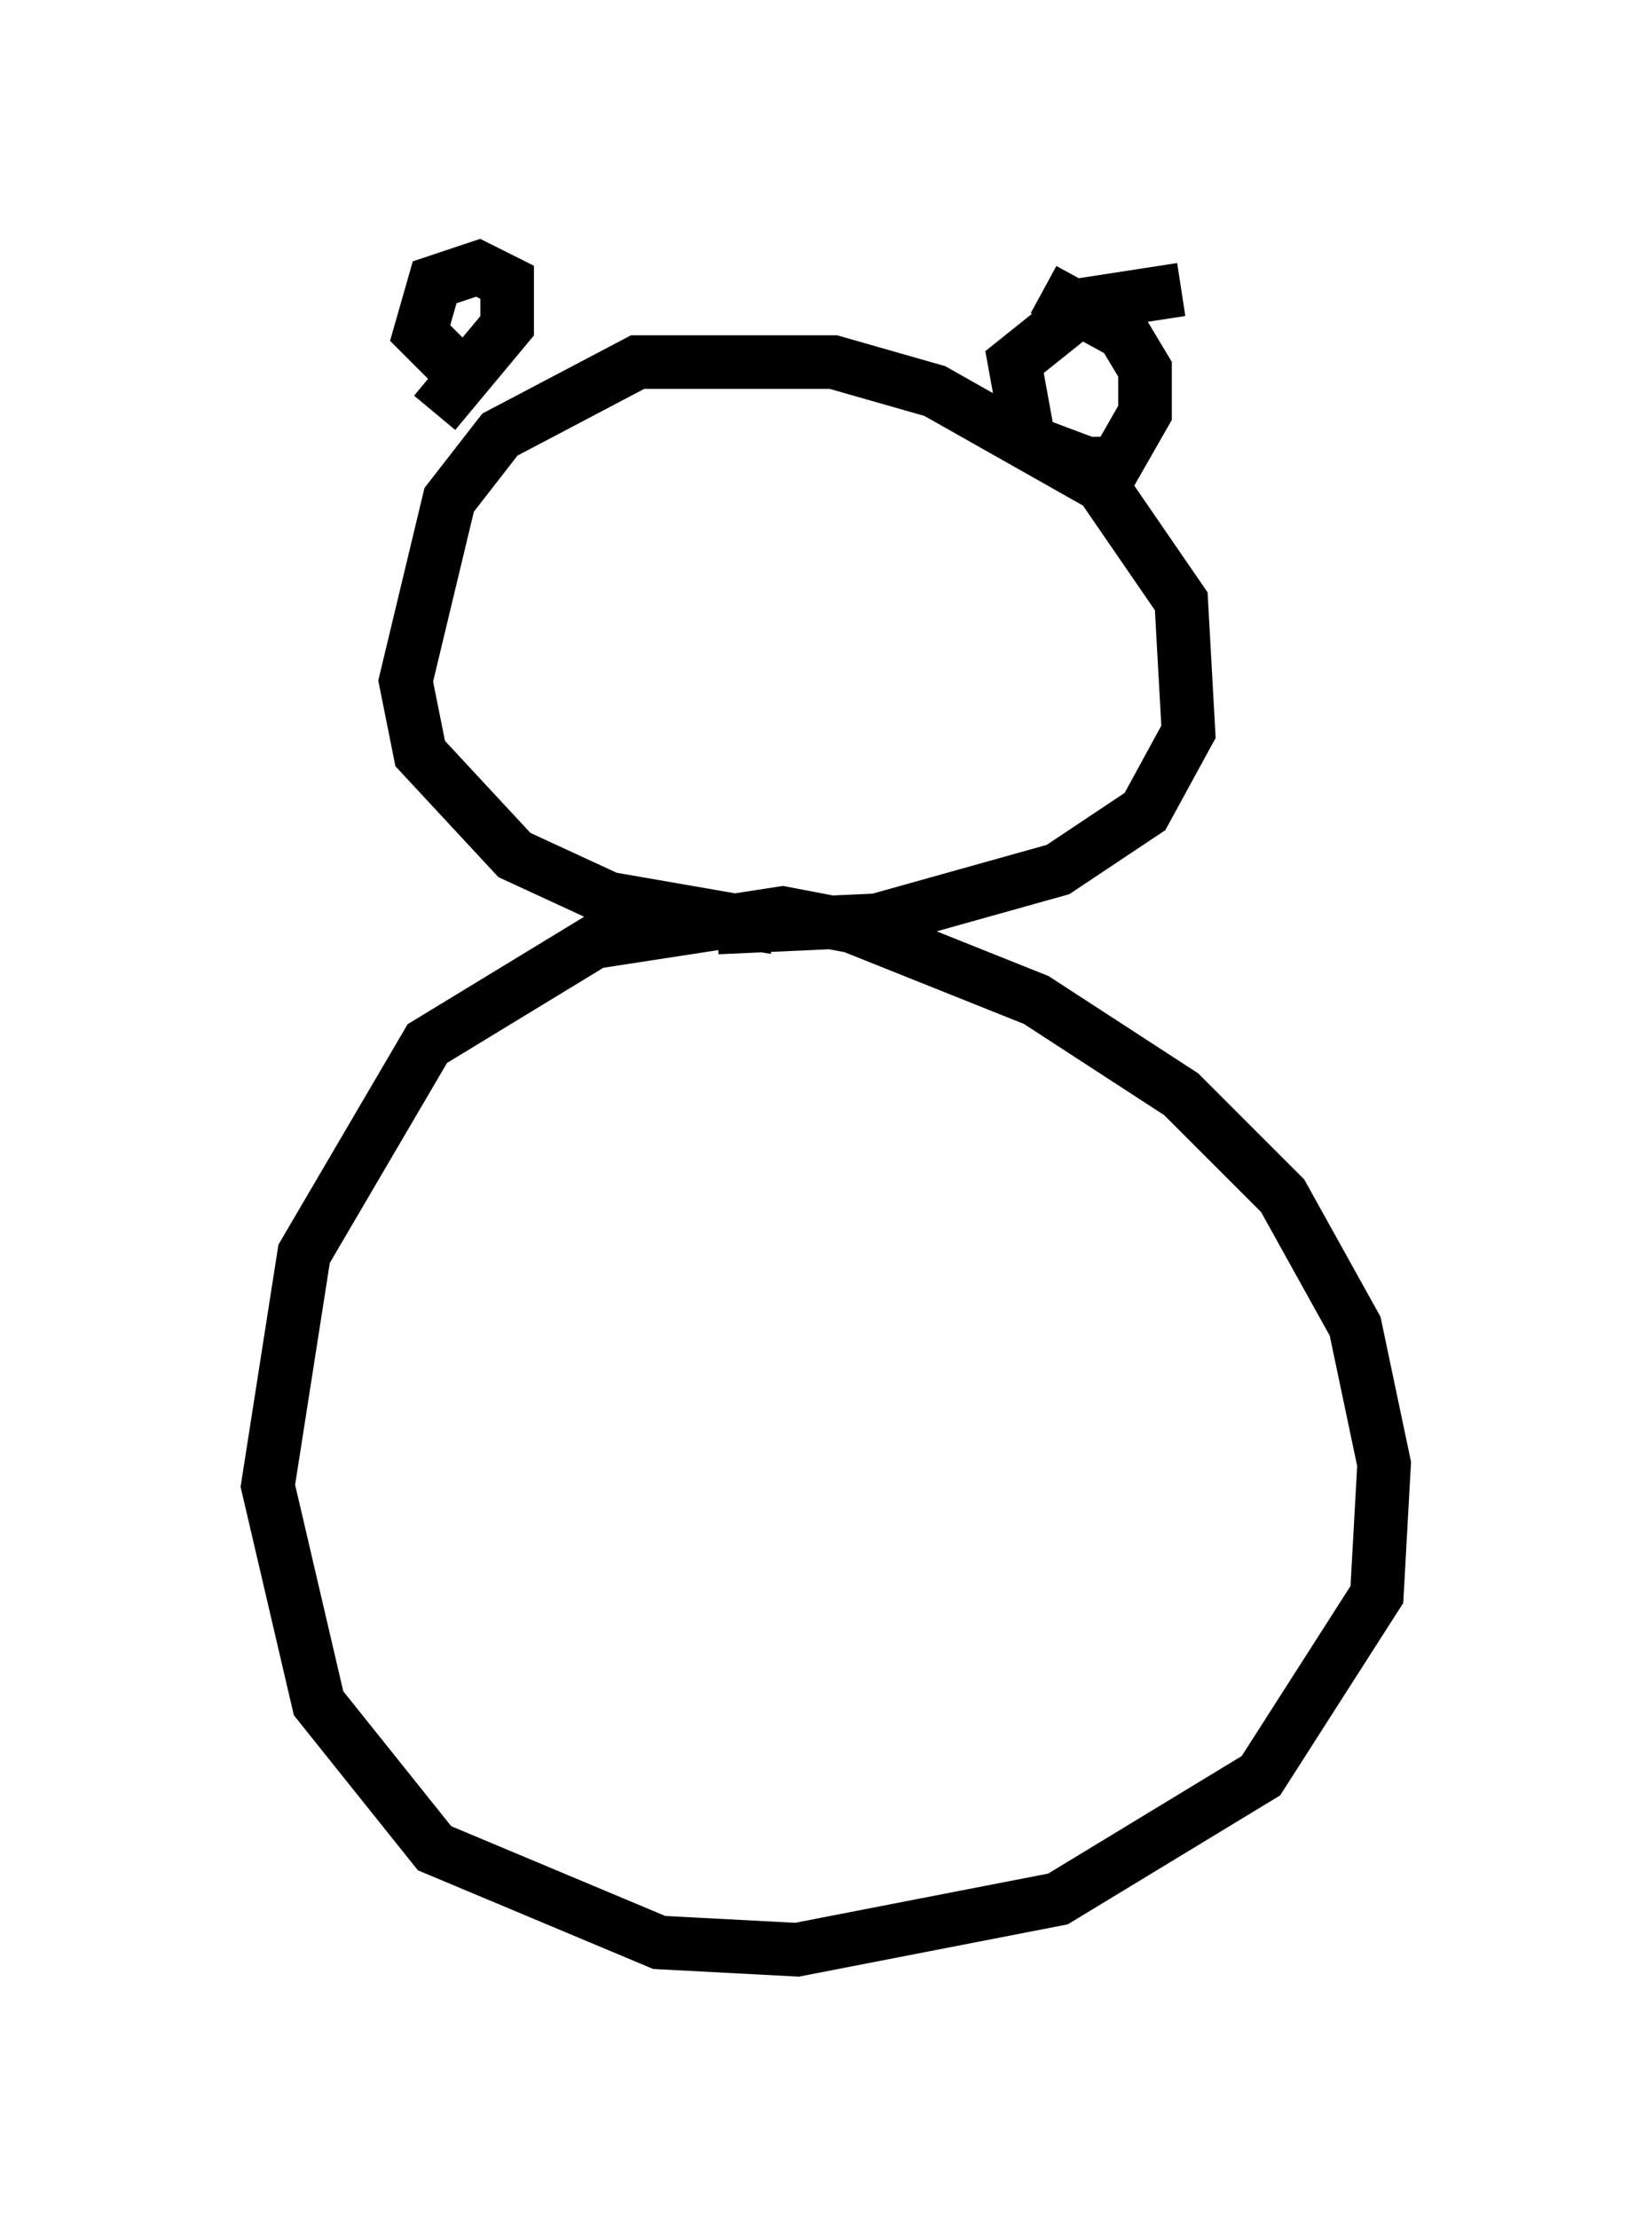<?xml version="1.0" encoding="utf-8" ?>
<svg baseProfile="full" height="41.393" version="1.1" width="30.839" xmlns="http://www.w3.org/2000/svg" xmlns:ev="http://www.w3.org/2001/xml-events" xmlns:xlink="http://www.w3.org/1999/xlink"><defs /><rect fill="white" height="41.393" width="30.839" x="0" y="0" /><path d="M18.532, 18.261 m-1.083, -0.677 l-2.842, -0.541 -3.518, 0.541 l-3.112, 1.894 -2.3, 3.924 l-0.677, 4.33 0.947, 4.059 l2.165, 2.706 4.195, 1.759 l2.571, 0.135 4.871, -0.947 l3.789, -2.3 2.165, -3.383 l0.135, -2.436 -0.541, -2.571 l-1.353, -2.436 -1.894, -1.894 l-2.706, -1.759 -3.383, -1.353 m-2.571, 0.0 l2.977, -0.135 3.383, -0.947 l1.624, -1.083 0.812, -1.488 l-0.135, -2.436 -1.488, -2.165 l-3.112, -1.759 -1.894, -0.541 l-3.654, 0.0 -2.571, 1.353 l-0.947, 1.218 -0.812, 3.383 l0.271, 1.353 1.759, 1.894 l1.759, 0.812 3.112, 0.541 m-6.36, -9.607 l1.353, -1.624 0.0, -0.812 l-0.541, -0.271 -0.812, 0.271 l-0.271, 0.947 0.541, 0.541 m13.667, -1.353 l-1.759, 0.271 -1.353, 1.083 l0.271, 1.488 1.083, 0.406 l0.541, 0.0 0.541, -0.947 l0.0, -0.812 -0.406, -0.677 l-1.488, -0.812 " fill="none" stroke="black" stroke-width="1" /></svg>